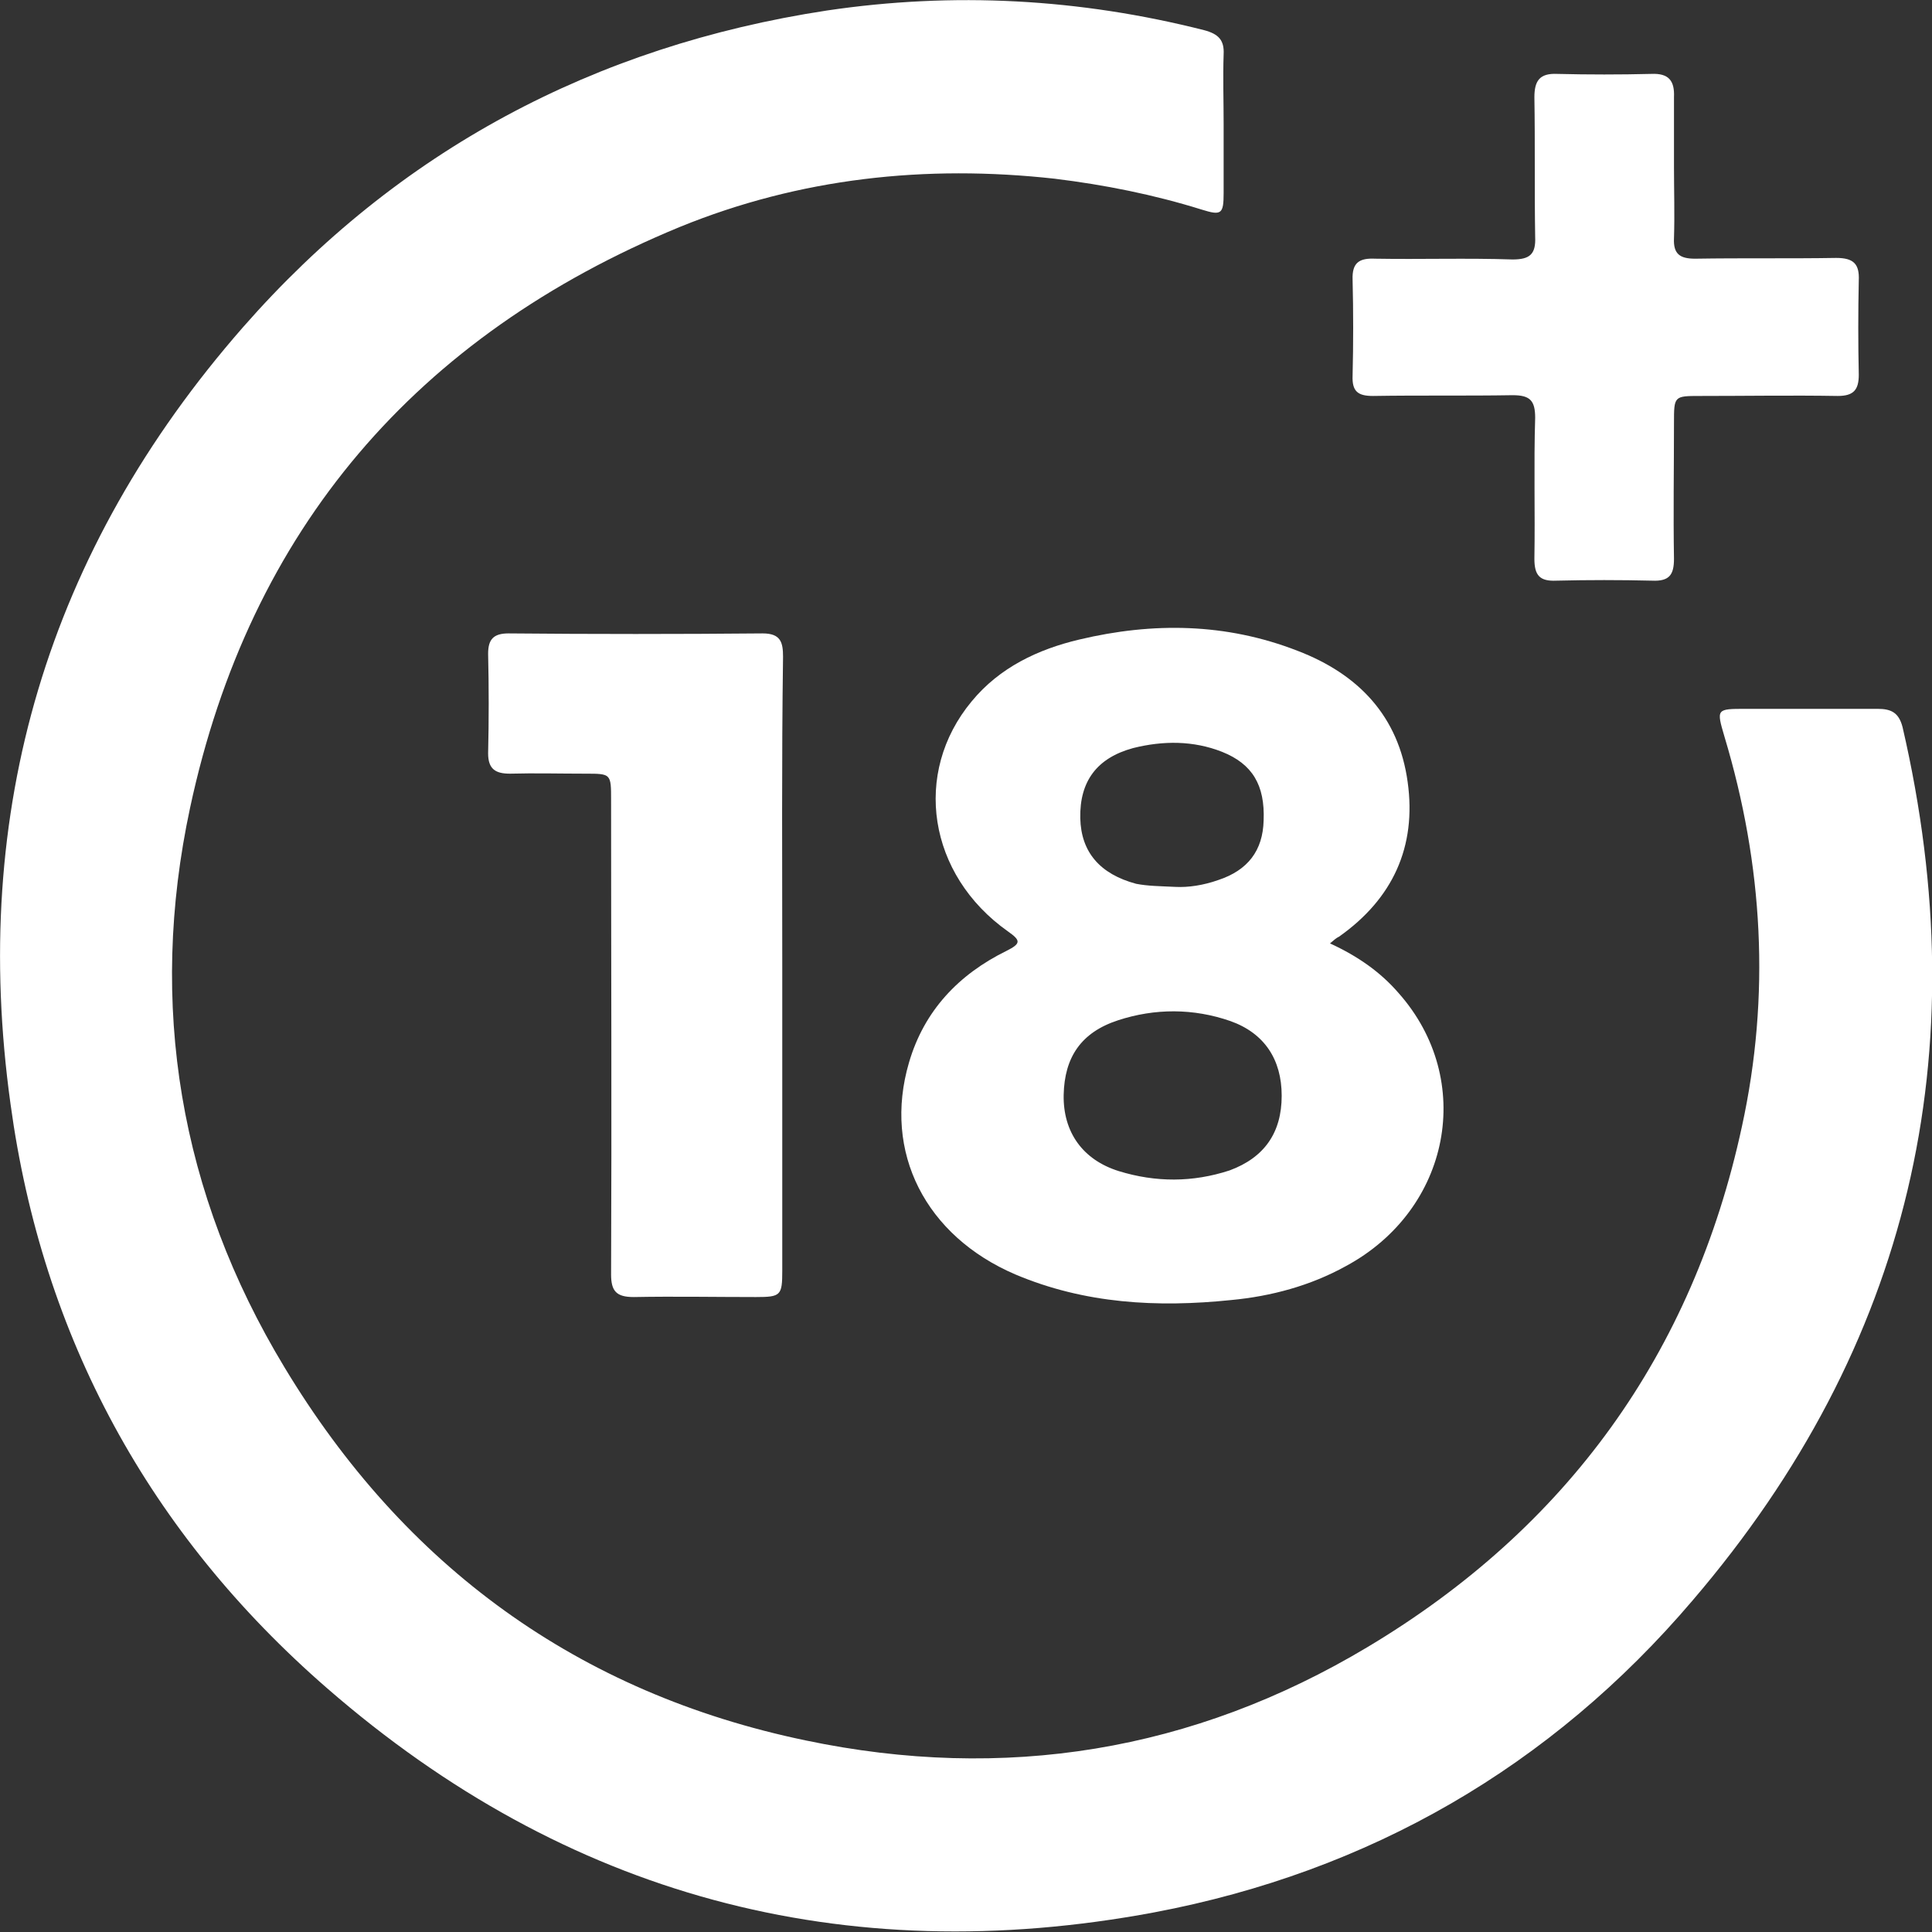 <svg width="20" height="20" viewBox="0 0 20 20" fill="none" xmlns="http://www.w3.org/2000/svg">
<rect x="0" y="0" width="20" height="20" fill="#333333" stroke="none"/>
<g id="Frame" clip-path="url(#clip0_0_578)">
<g id="Group">
<path id="Vector" d="M12.667 1.28C12.667 1.522 12.667 1.764 12.667 1.999C12.667 2.217 12.643 2.233 12.441 2.17C11.941 2.014 11.433 1.913 10.918 1.85C9.582 1.702 8.278 1.843 7.036 2.35C4.311 3.474 2.585 5.48 1.968 8.361C1.531 10.398 1.859 12.358 2.944 14.153C4.186 16.214 5.982 17.526 8.341 18.017C10.394 18.447 12.347 18.134 14.159 17.049C16.22 15.816 17.524 14.013 18.032 11.663C18.329 10.305 18.251 8.954 17.852 7.627C17.767 7.338 17.767 7.338 18.071 7.338C18.524 7.338 18.977 7.338 19.438 7.338C19.578 7.338 19.656 7.377 19.695 7.526C20.476 10.898 19.774 13.935 17.524 16.565C16.056 18.291 14.174 19.376 11.948 19.797C8.731 20.398 5.857 19.625 3.389 17.479C1.546 15.878 0.437 13.841 0.109 11.429C-0.312 8.4 0.492 5.699 2.515 3.388C4.116 1.561 6.154 0.476 8.559 0.109C9.871 -0.086 11.175 -0.015 12.464 0.312C12.612 0.351 12.675 0.414 12.667 0.562C12.659 0.804 12.667 1.046 12.667 1.28Z" fill="white"/>
<path id="Vector_2" d="M13.768 9.766C14.057 9.899 14.291 10.063 14.479 10.281C15.275 11.179 15.018 12.522 13.932 13.107C13.565 13.31 13.159 13.419 12.745 13.458C11.98 13.537 11.23 13.497 10.511 13.193C9.582 12.795 9.137 11.928 9.41 10.999C9.567 10.461 9.926 10.086 10.418 9.844C10.574 9.766 10.566 9.735 10.433 9.641C9.606 9.056 9.442 8.002 10.059 7.26C10.348 6.909 10.746 6.721 11.175 6.62C11.933 6.44 12.69 6.448 13.432 6.737C14.065 6.979 14.479 7.416 14.572 8.095C14.666 8.767 14.416 9.305 13.862 9.696C13.831 9.711 13.815 9.727 13.768 9.766ZM13.268 11.343C13.268 10.968 13.089 10.695 12.737 10.57C12.354 10.437 11.956 10.437 11.574 10.562C11.191 10.687 11.019 10.945 11.011 11.335C11.004 11.718 11.207 12.006 11.581 12.123C11.964 12.241 12.347 12.241 12.729 12.116C13.089 11.983 13.268 11.725 13.268 11.343ZM12.167 9.181C12.3 9.188 12.456 9.165 12.612 9.11C12.917 9.009 13.073 8.806 13.081 8.494C13.096 8.127 12.964 7.908 12.651 7.783C12.354 7.666 12.042 7.666 11.73 7.744C11.355 7.846 11.175 8.088 11.183 8.47C11.191 8.821 11.386 9.048 11.761 9.149C11.886 9.173 12.003 9.173 12.167 9.181Z" fill="white"/>
<path id="Vector_3" d="M8.098 10C8.098 11.054 8.098 12.108 8.098 13.154C8.098 13.411 8.083 13.427 7.825 13.427C7.403 13.427 6.982 13.419 6.56 13.427C6.38 13.427 6.326 13.365 6.326 13.193C6.333 11.553 6.326 9.922 6.326 8.283C6.326 8.009 6.326 8.009 6.06 8.009C5.802 8.009 5.537 8.002 5.279 8.009C5.131 8.009 5.053 7.963 5.053 7.799C5.061 7.455 5.061 7.112 5.053 6.768C5.053 6.62 5.107 6.557 5.264 6.557C6.138 6.565 7.021 6.565 7.895 6.557C8.083 6.557 8.106 6.651 8.106 6.799C8.091 7.877 8.098 8.938 8.098 10Z" fill="white"/>
<path id="Vector_4" d="M17.329 1.725C17.329 1.975 17.337 2.217 17.329 2.467C17.321 2.631 17.392 2.678 17.548 2.678C18.032 2.67 18.524 2.678 19.008 2.67C19.188 2.67 19.25 2.732 19.242 2.904C19.235 3.232 19.235 3.552 19.242 3.88C19.242 4.036 19.188 4.099 19.024 4.099C18.547 4.091 18.079 4.099 17.602 4.099C17.329 4.099 17.329 4.099 17.329 4.38C17.329 4.848 17.321 5.316 17.329 5.785C17.329 5.949 17.282 6.019 17.103 6.011C16.775 6.003 16.439 6.003 16.111 6.011C15.939 6.019 15.884 5.956 15.884 5.785C15.892 5.301 15.877 4.809 15.892 4.325C15.892 4.145 15.838 4.091 15.658 4.091C15.174 4.099 14.697 4.091 14.213 4.099C14.057 4.099 13.995 4.052 14.002 3.888C14.01 3.56 14.01 3.224 14.002 2.896C13.995 2.717 14.073 2.67 14.237 2.678C14.713 2.686 15.182 2.67 15.658 2.686C15.838 2.686 15.9 2.631 15.892 2.451C15.884 1.967 15.892 1.491 15.884 1.007C15.884 0.835 15.939 0.757 16.119 0.765C16.447 0.773 16.767 0.773 17.095 0.765C17.274 0.757 17.337 0.835 17.329 1.007C17.329 1.241 17.329 1.483 17.329 1.725Z" fill="white"/>
</g>
</g>
<defs>
<clipPath id="clip0_0_578">
<rect width="20" height="20" fill="white"/>
</clipPath>
</defs>
</svg>
